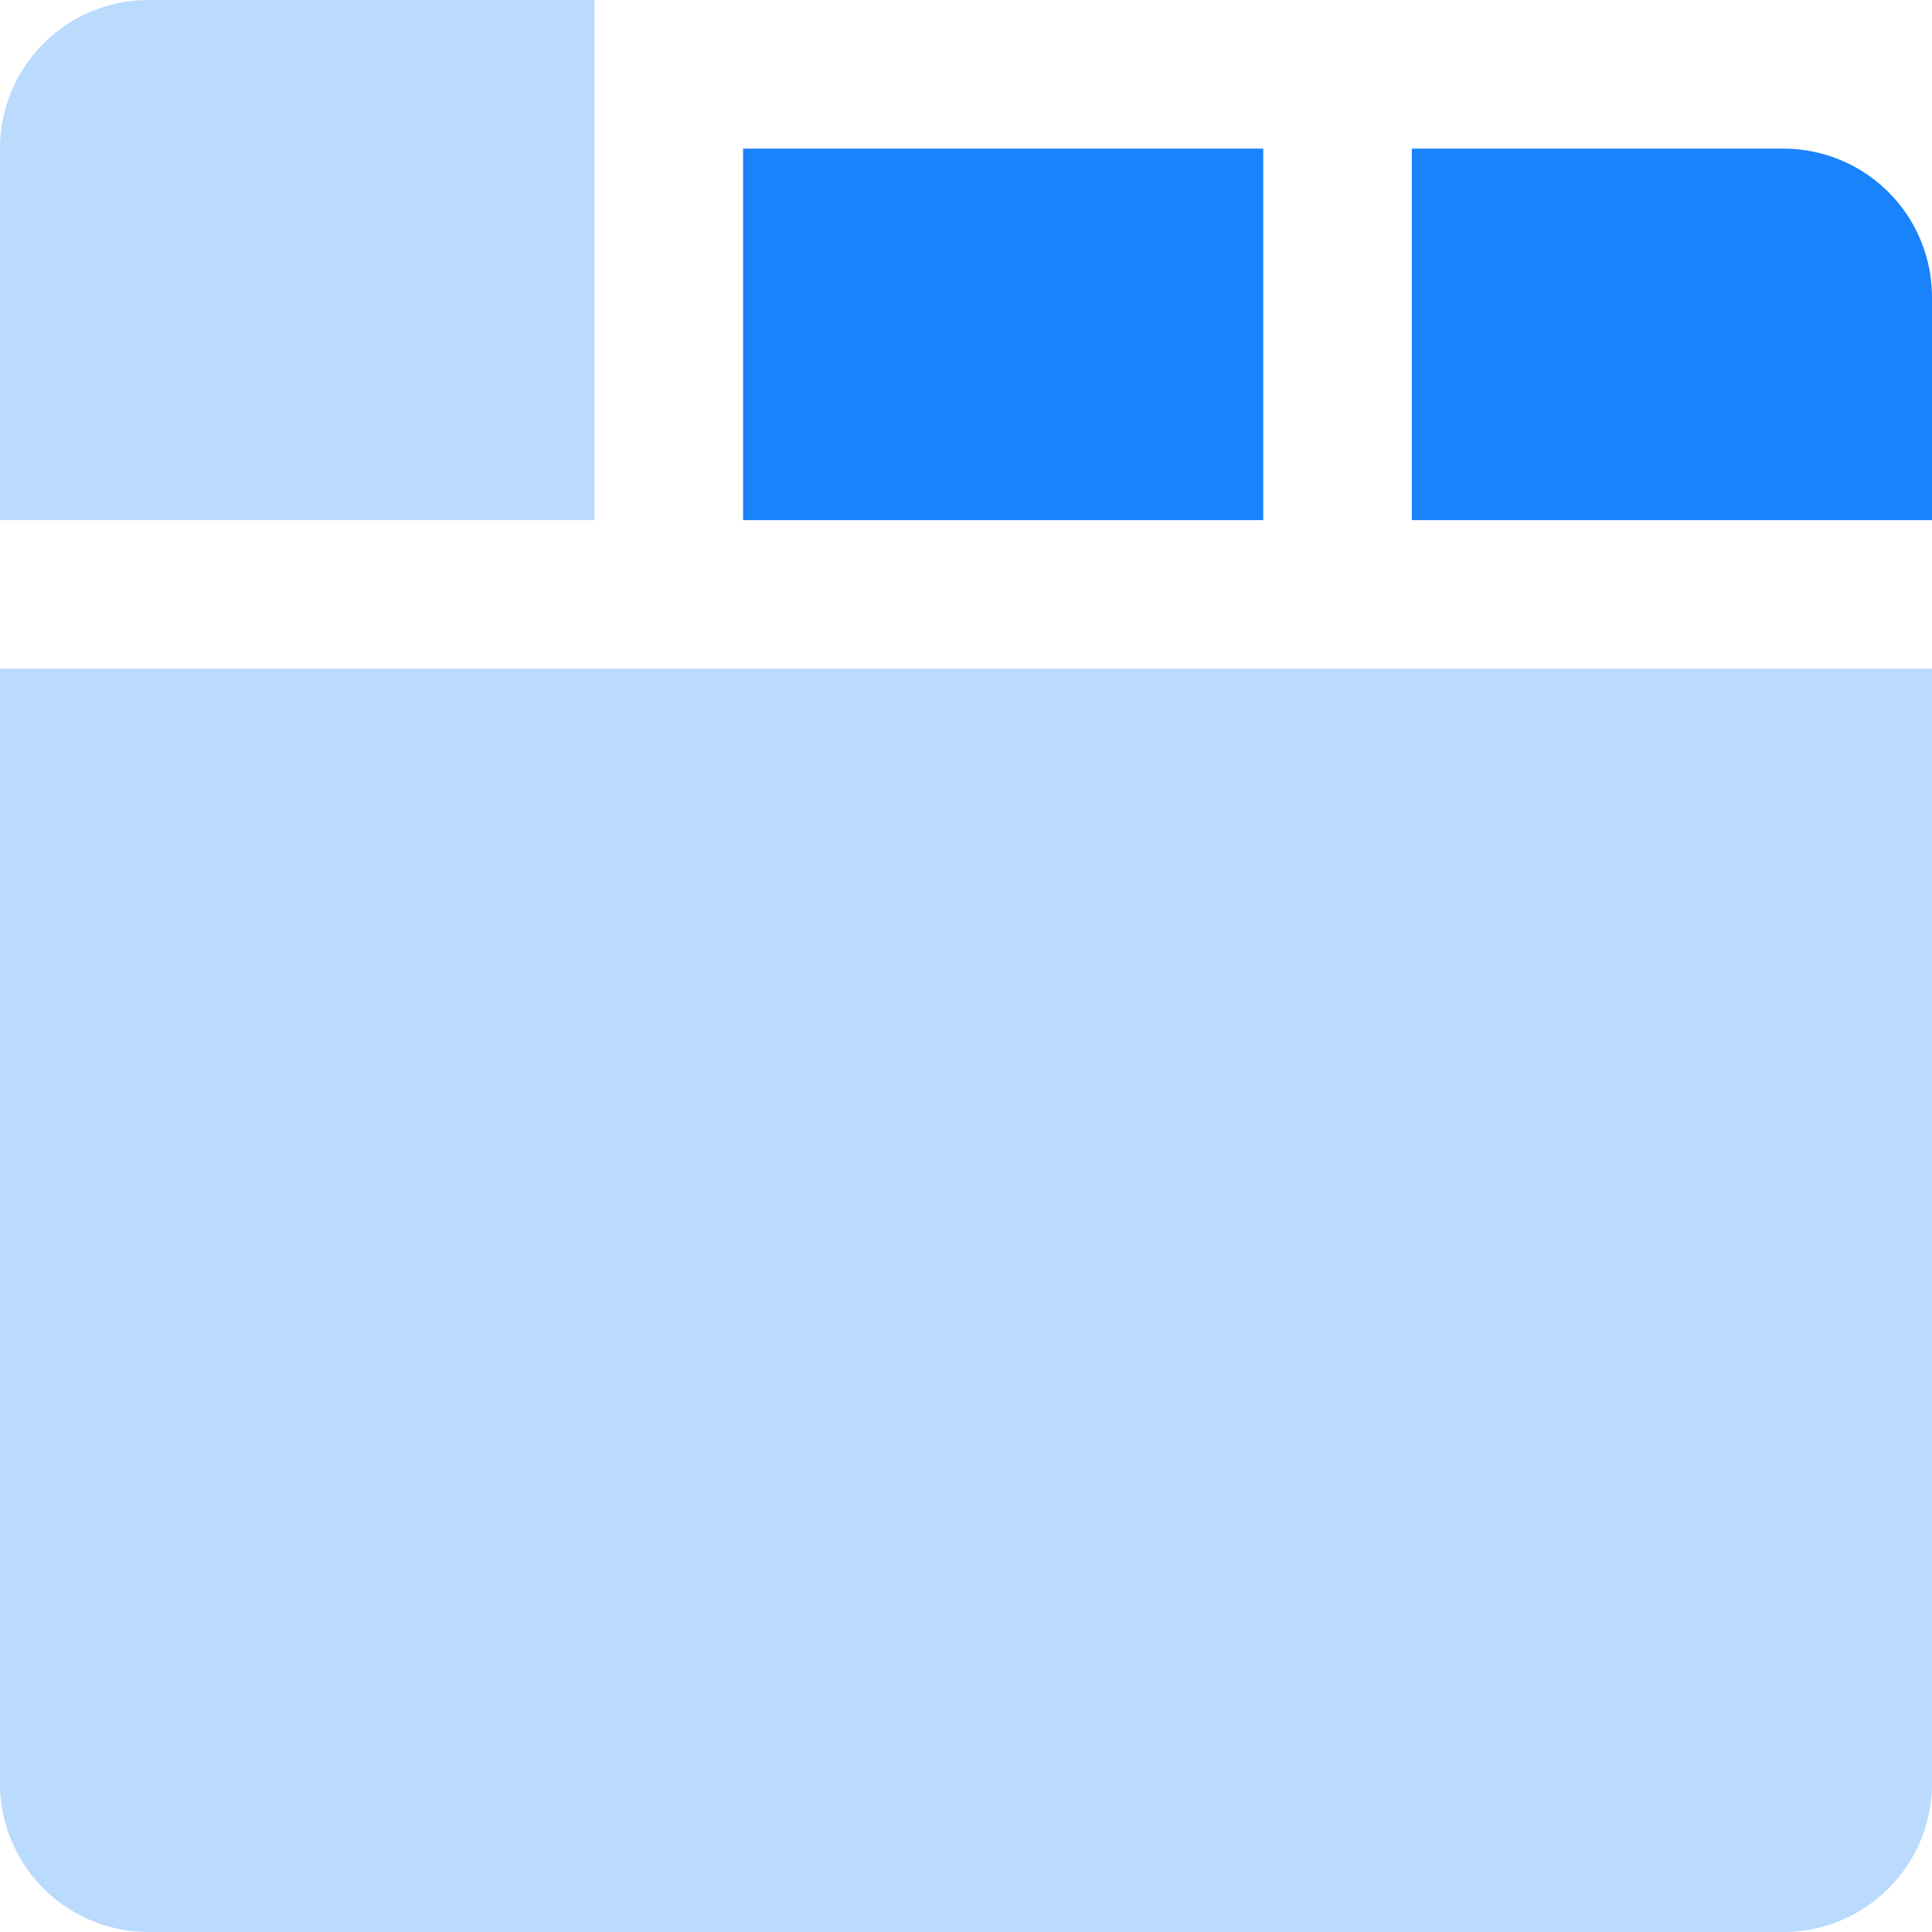 <?xml version="1.0" standalone="no"?><!DOCTYPE svg PUBLIC "-//W3C//DTD SVG 1.1//EN" "http://www.w3.org/Graphics/SVG/1.1/DTD/svg11.dtd"><svg t="1734600833607" class="icon" viewBox="0 0 1024 1024" version="1.1" xmlns="http://www.w3.org/2000/svg" p-id="13947" xmlns:xlink="http://www.w3.org/1999/xlink" width="64" height="64"><path d="M0 354.462h1024v590.769a78.769 78.769 0 0 1-78.769 78.769H78.769a78.769 78.769 0 0 1-78.769-78.769V354.462z" fill="#BADAFE" p-id="13948"></path><path d="M393.846 78.769h275.692v196.923h-275.692zM748.308 78.769h196.923a78.769 78.769 0 0 1 78.769 78.769v118.154h-275.692V78.769z" fill="#1883FB" p-id="13949"></path><path d="M315.077 0H78.769a78.769 78.769 0 0 0-78.769 78.769v196.923h315.077V0z" fill="#BADAFE" p-id="13950"></path></svg>